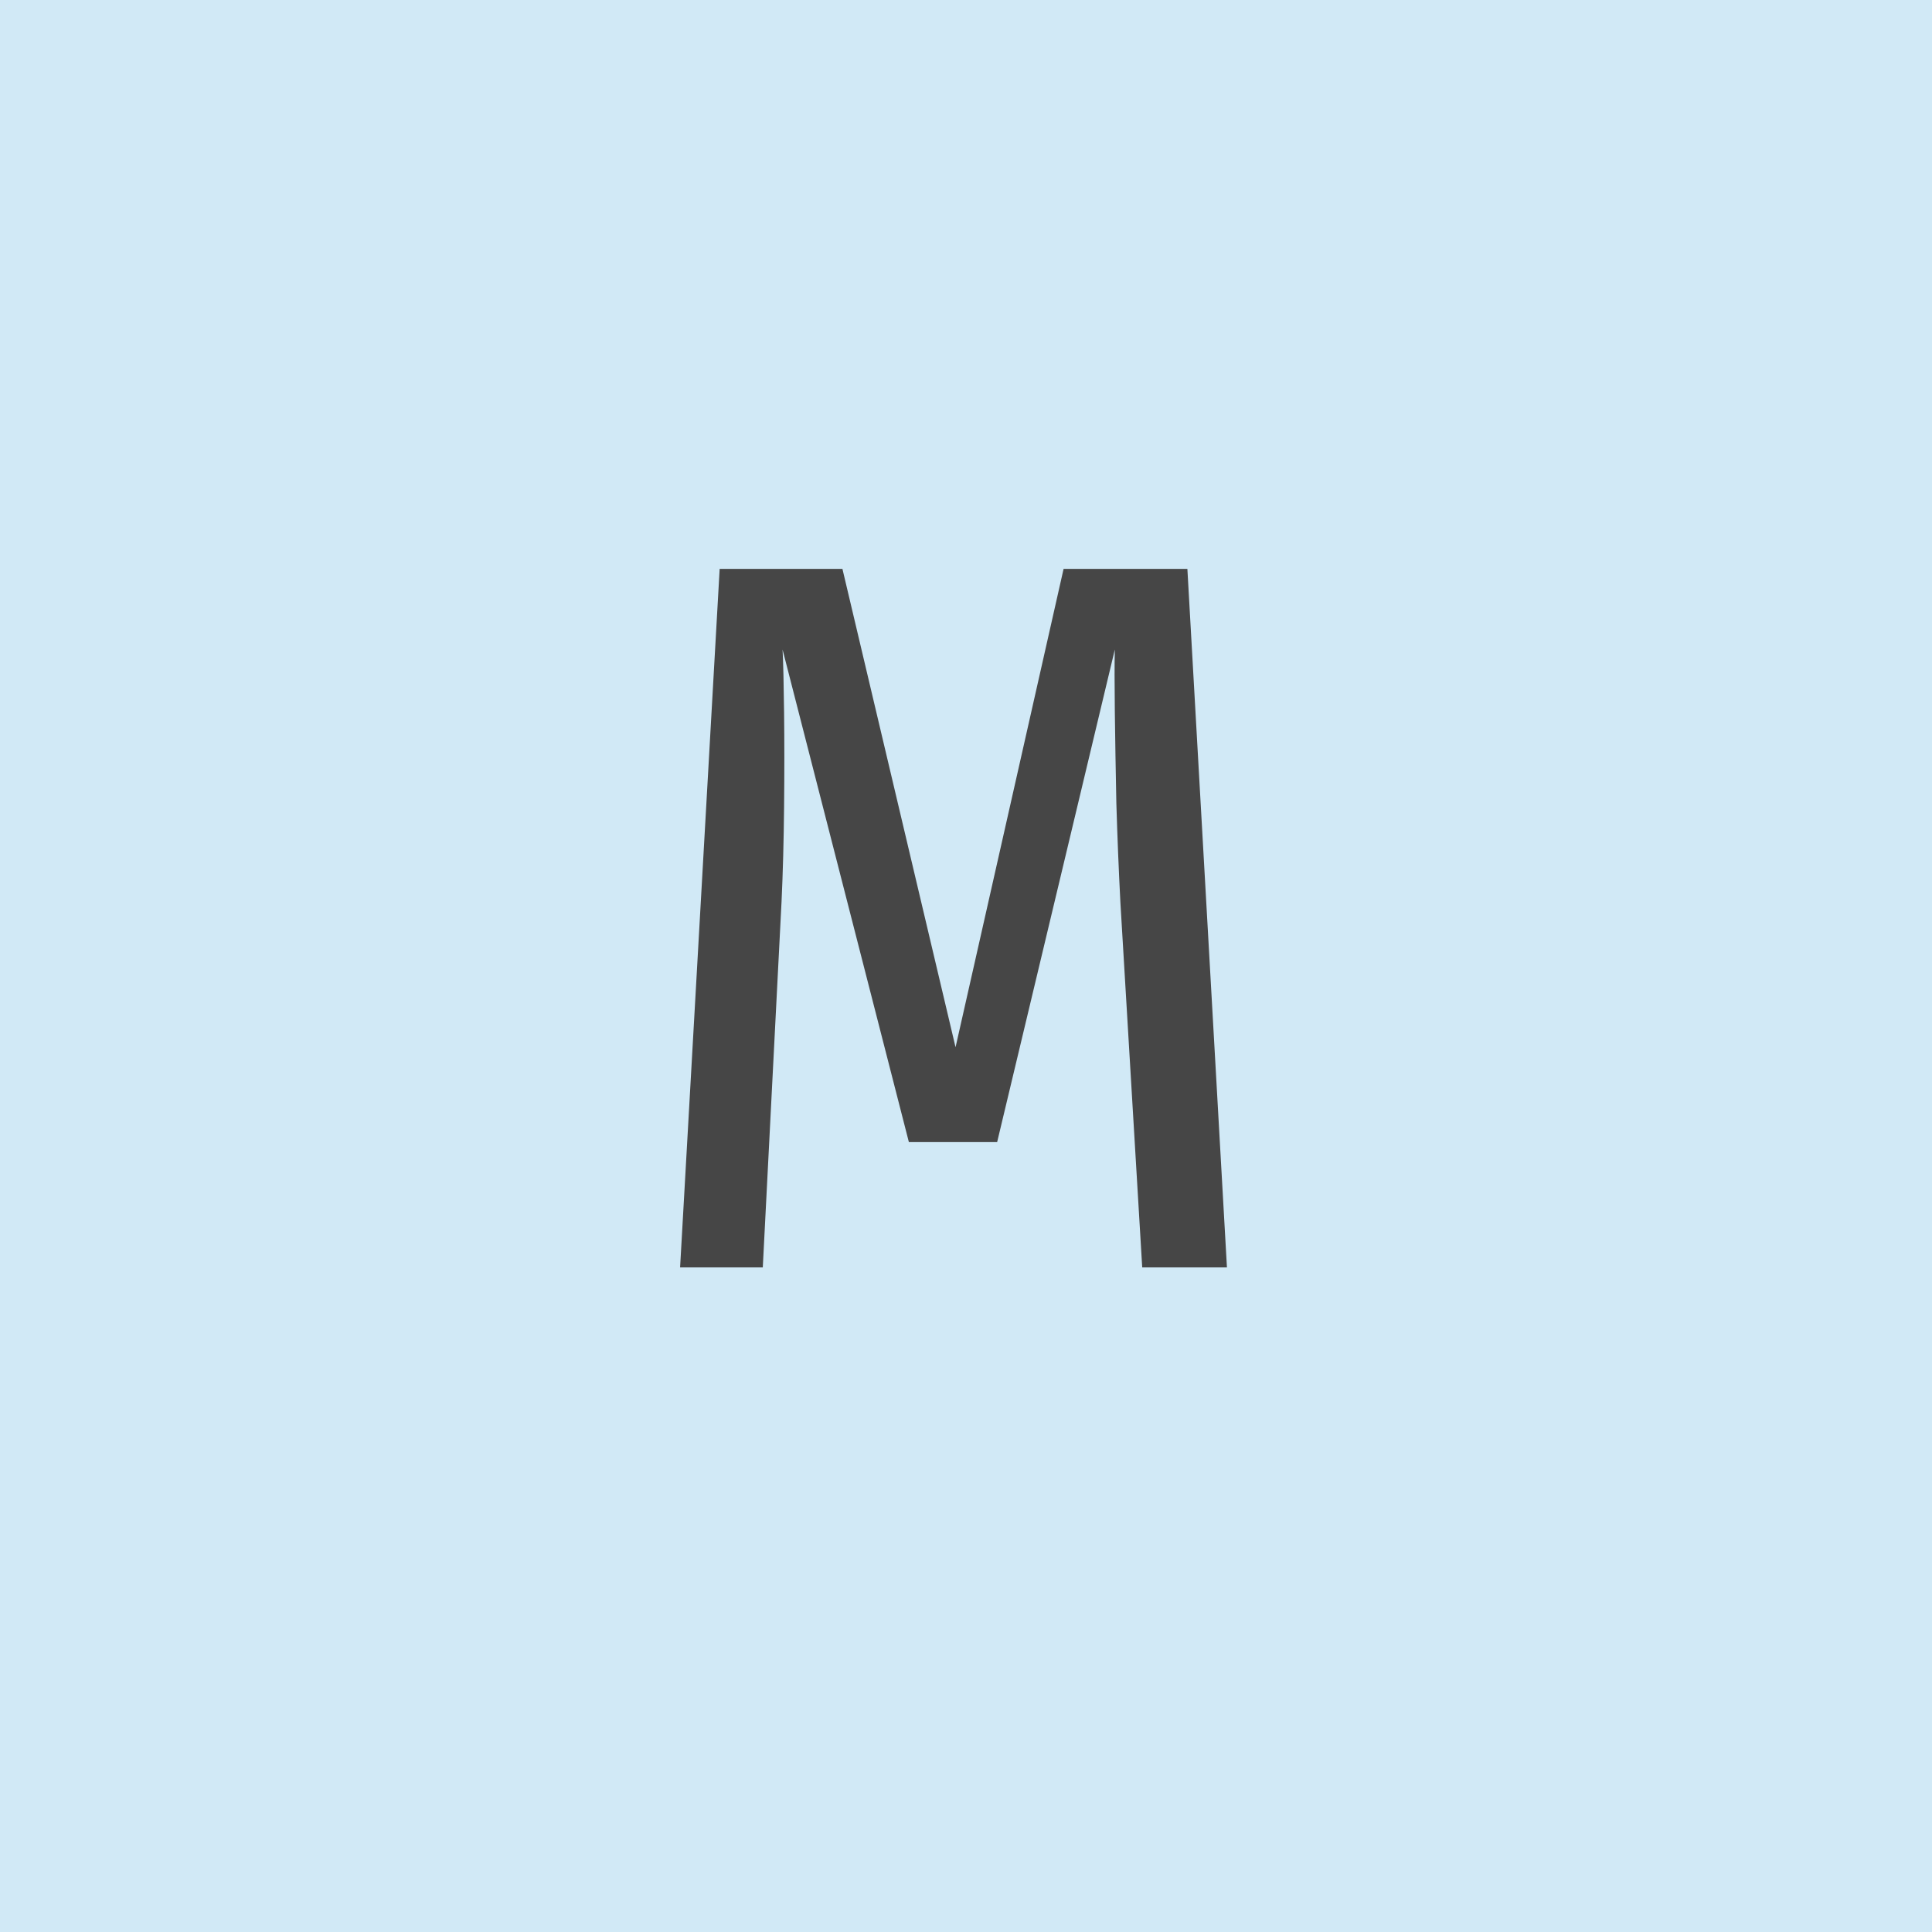 <svg width="125" height="125" viewBox="0 0 125 125" fill="none" xmlns="http://www.w3.org/2000/svg">
<rect width="125" height="125" fill="#D1E9F6"/>
<path d="M76.823 36.806L79.383 82H73.901L72.49 58.402C72.381 56.301 72.293 54.157 72.228 51.969C72.184 49.781 72.151 47.801 72.129 46.029C72.107 44.234 72.107 42.9 72.129 42.025L64.515 73.893H58.804L50.632 42.025C50.676 42.878 50.708 44.234 50.73 46.094C50.752 47.954 50.752 49.989 50.73 52.199C50.708 54.409 50.654 56.455 50.566 58.336L49.352 82H44.002L46.562 36.806H54.505L61.824 67.756L68.814 36.806H76.823Z" fill="#464646"/>
</svg>
